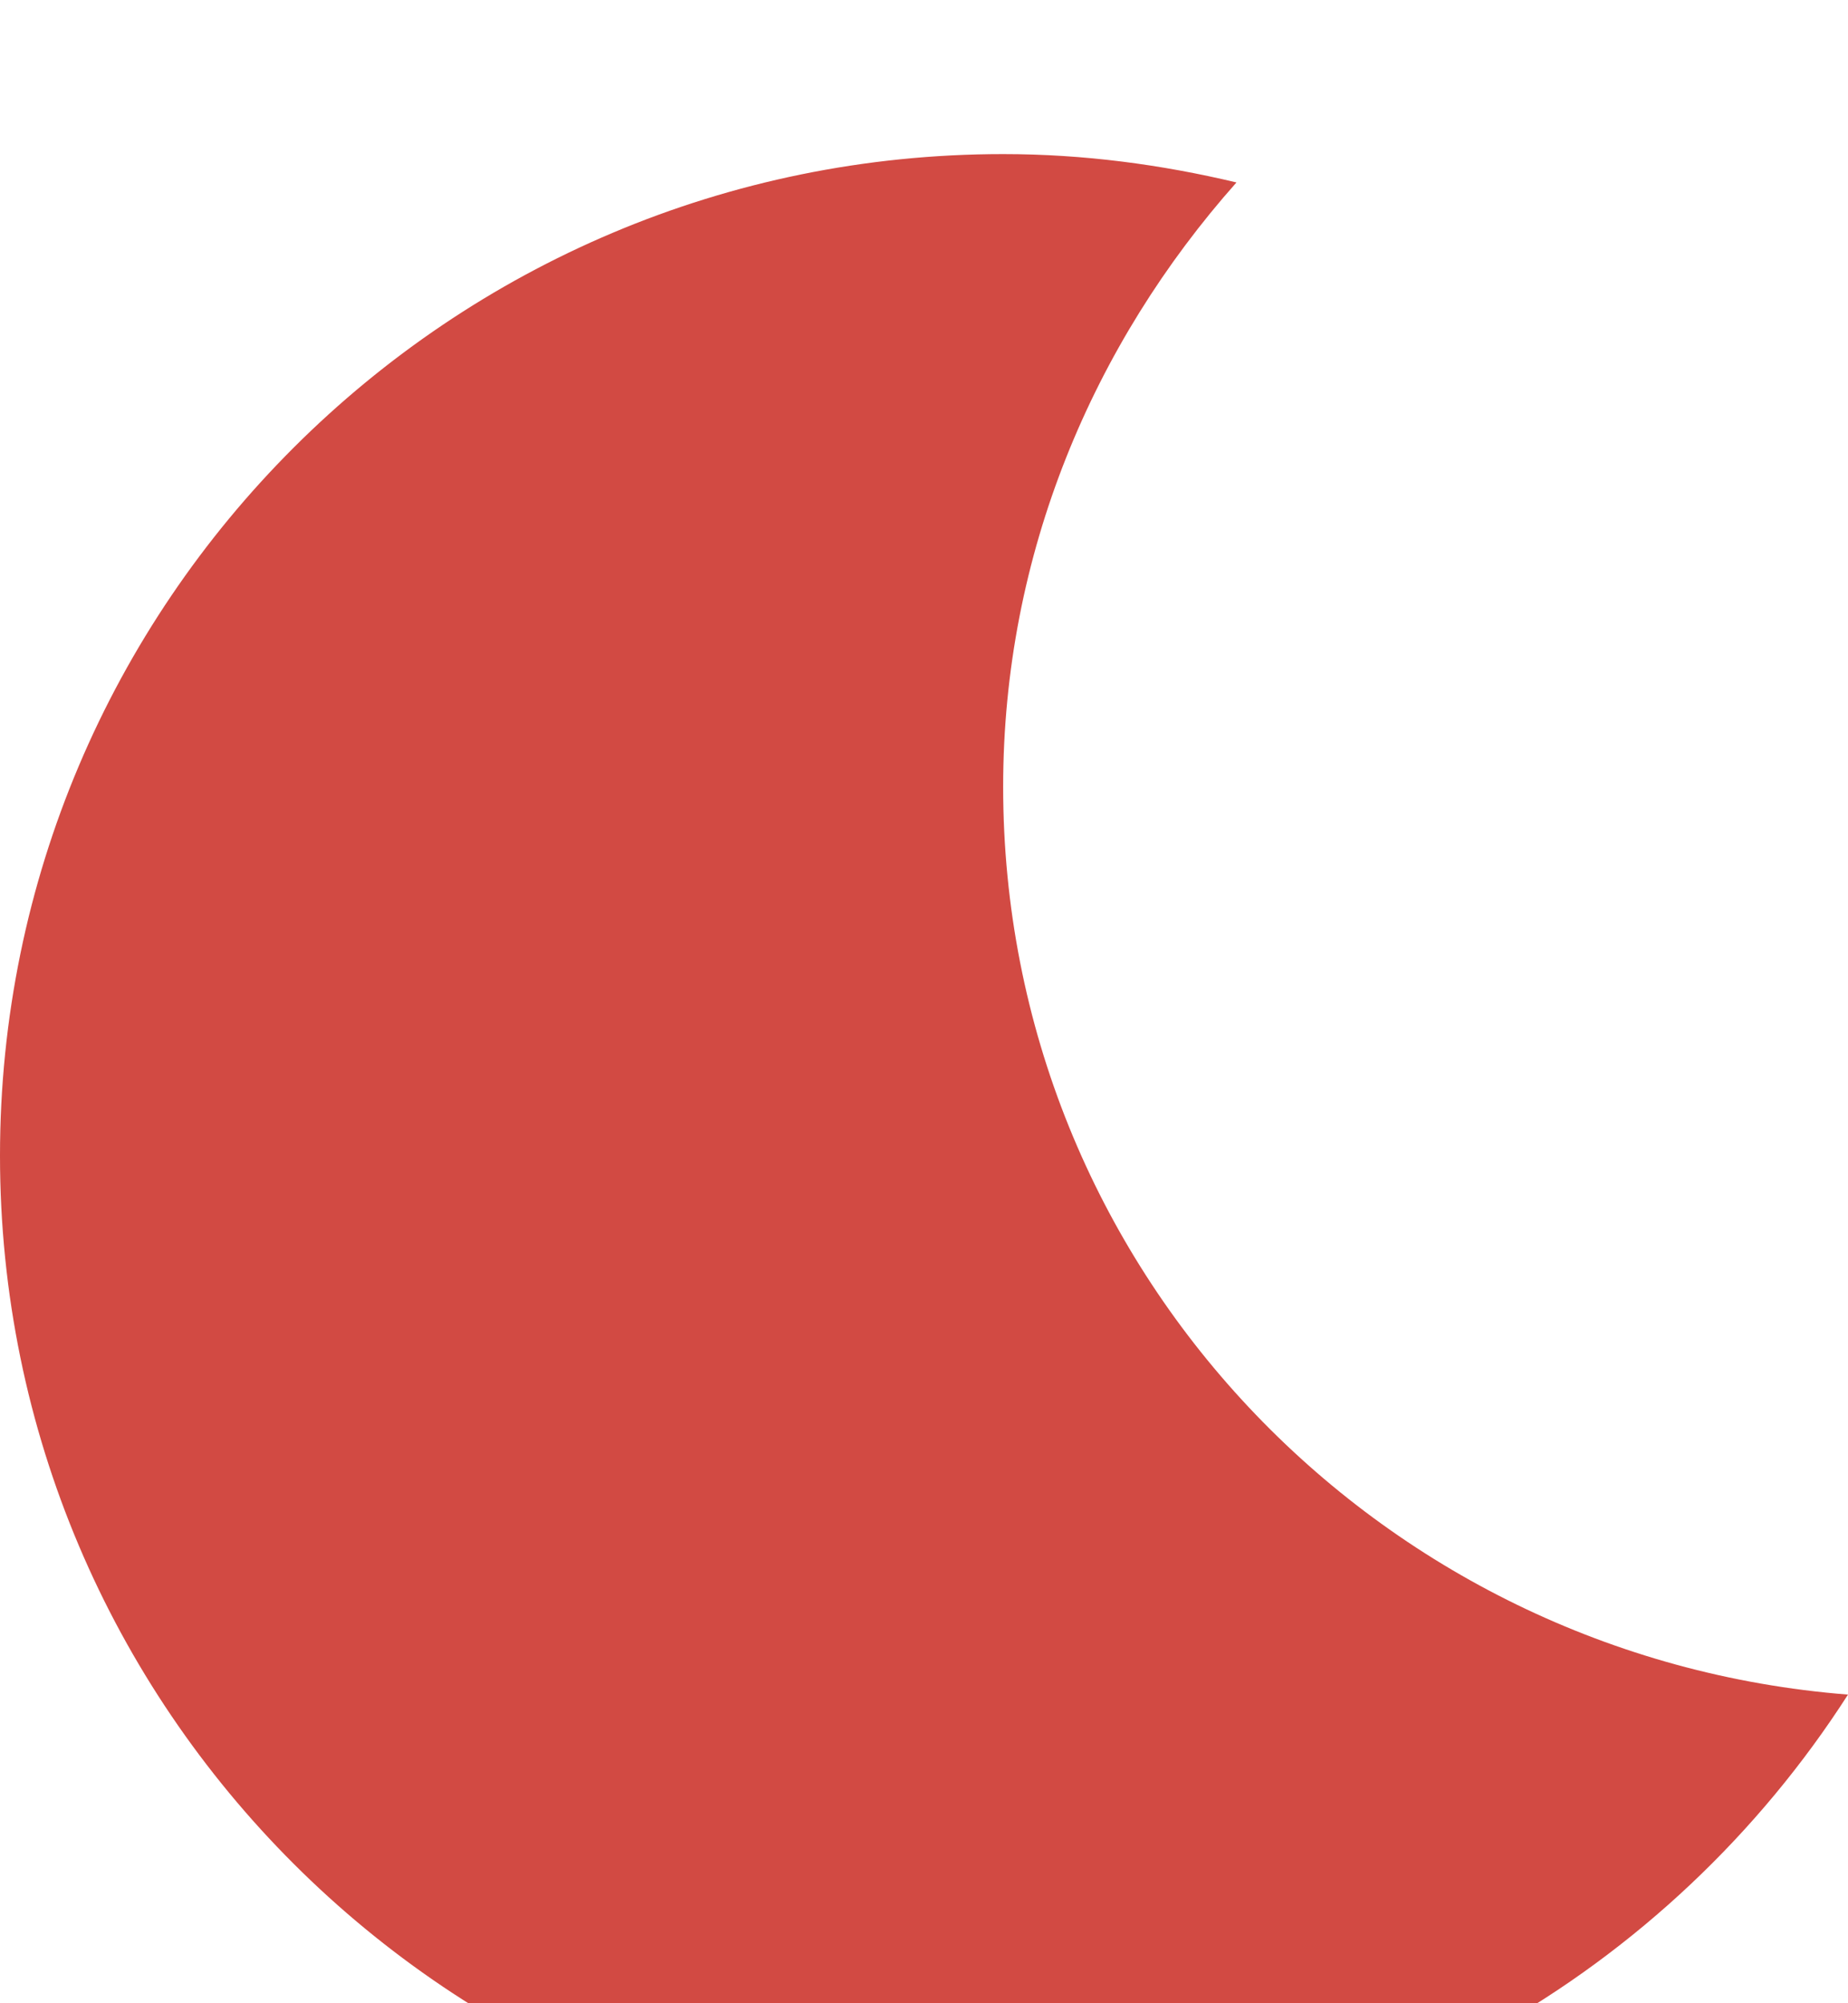 <svg xmlns="http://www.w3.org/2000/svg" xmlns:xlink="http://www.w3.org/1999/xlink" preserveAspectRatio="xMidYMid" width="12" height="13" viewBox="0 0 12 13">
  <defs>
    <style>
      .cls-1 {
        fill: #d24a43;
        filter: url(#inner-shadow-1);
        fill-rule: evenodd;
      }
    </style>

    <filter id="inner-shadow-1" filterUnits="userSpaceOnUse">
      <feOffset dy="1" in="SourceAlpha"/>
      <feGaussianBlur stdDeviation="1" result="innerShadowBlur"/>
      <feFlood flood-opacity="0.5"/>
      <feComposite operator="out" in2="innerShadowBlur"/>
      <feComposite operator="in" in2="SourceAlpha"/>
      <feBlend in2="SourceGraphic" result="innerShadow"/>
    </filter>
  </defs>
  <path d="M6.514,4.106 C6.514,2.595 7.098,1.232 8.029,0.184 C7.542,0.068 7.037,-0.000 6.514,-0.000 C2.917,-0.000 -0.000,2.910 -0.000,6.500 C-0.000,10.090 2.917,13.000 6.514,13.000 C8.821,13.000 10.842,11.801 12.000,9.997 C8.935,9.756 6.514,7.226 6.514,4.106 Z" class="cls-1"/>
</svg>
